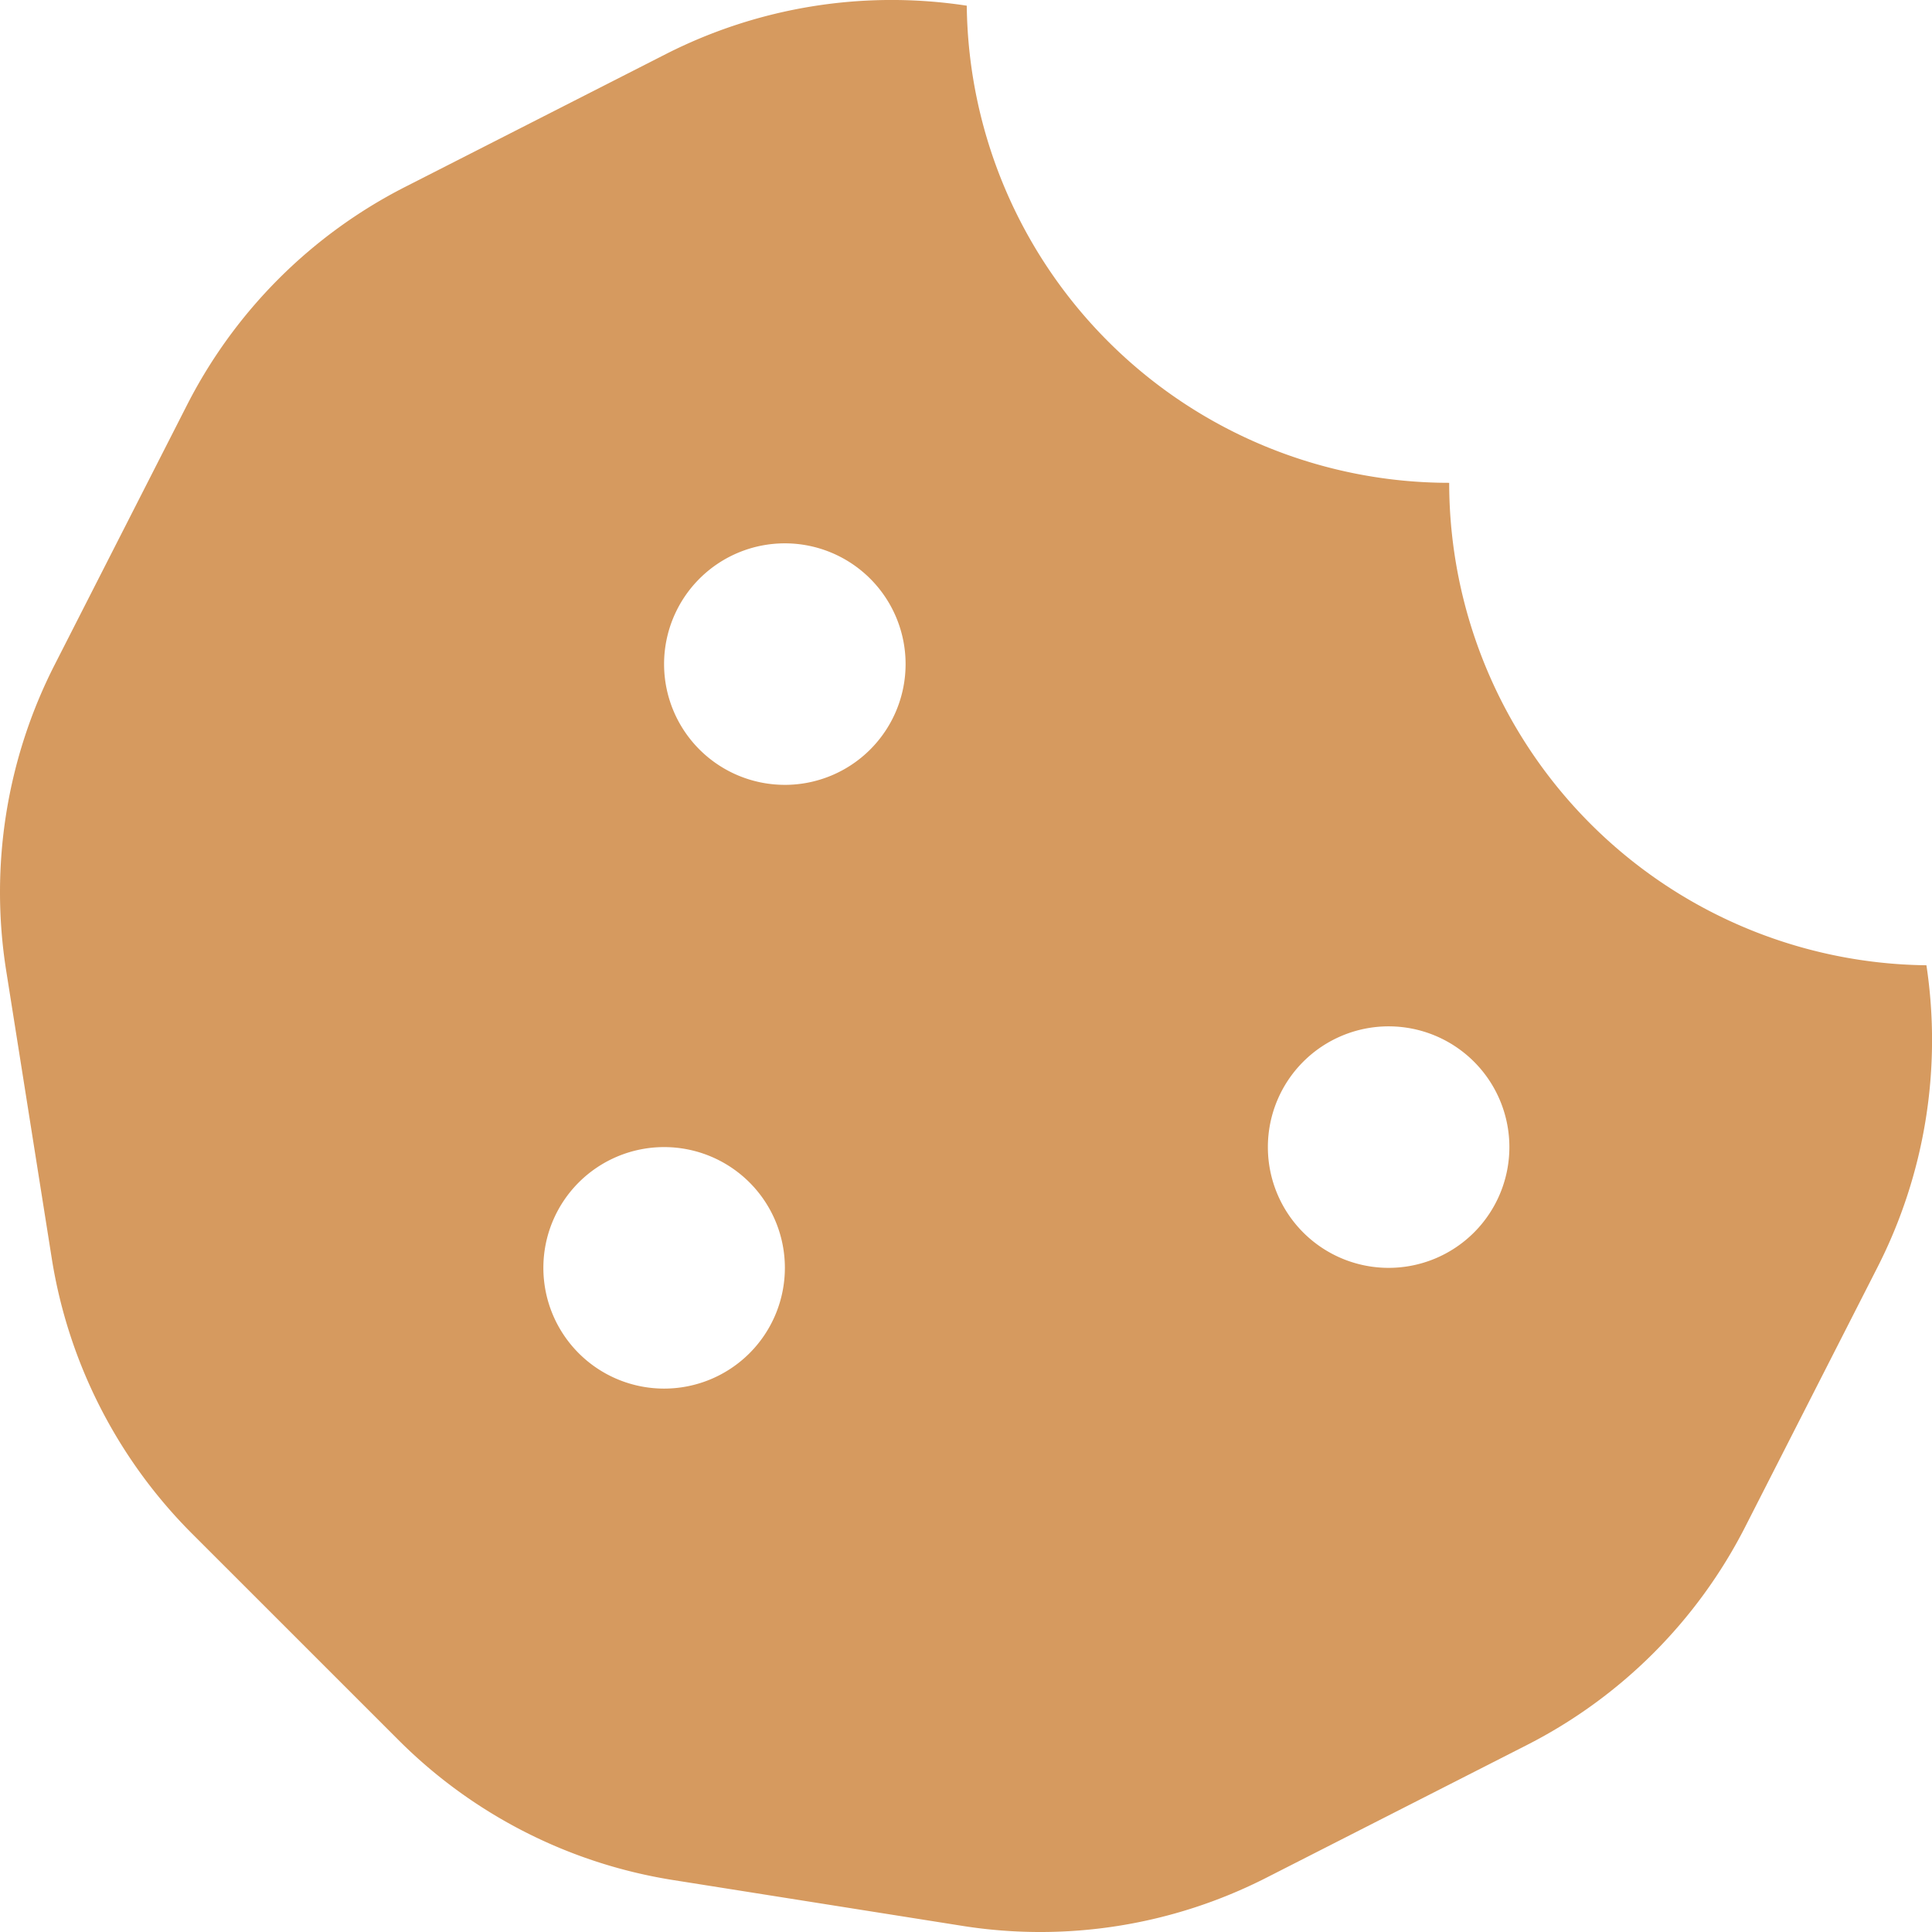 <svg xmlns="http://www.w3.org/2000/svg" width="129.498" height="129.5" viewBox="0 0 129.498 129.5">
  <path id="Icon_awesome-cookie-bite" data-name="Icon awesome-cookie-bite" d="M129.124,64.7A32.356,32.356,0,0,1,97.136,32.363,32.355,32.355,0,0,1,64.8.381,33.377,33.377,0,0,0,44.634,3.624L27.149,12.532A33.442,33.442,0,0,0,12.533,27.153L3.655,44.575A33.549,33.549,0,0,0,.413,65.049L3.468,84.339a33.518,33.518,0,0,0,9.4,18.453l13.853,13.85a33.4,33.4,0,0,0,18.39,9.373l19.4,3.073a33.365,33.365,0,0,0,20.368-3.227l17.485-8.905a33.455,33.455,0,0,0,14.617-14.622l8.878-17.421A33.534,33.534,0,0,0,129.124,64.7ZM44.515,93.075a8.094,8.094,0,1,1,8.094-8.094A8.095,8.095,0,0,1,44.515,93.075Zm8.094-40.468A8.094,8.094,0,1,1,60.7,44.514,8.095,8.095,0,0,1,52.609,52.608ZM93.077,84.982a8.094,8.094,0,1,1,8.094-8.094A8.095,8.095,0,0,1,93.077,84.982Z" transform="translate(0 0)" fill="#d69a5f"/>
</svg>
